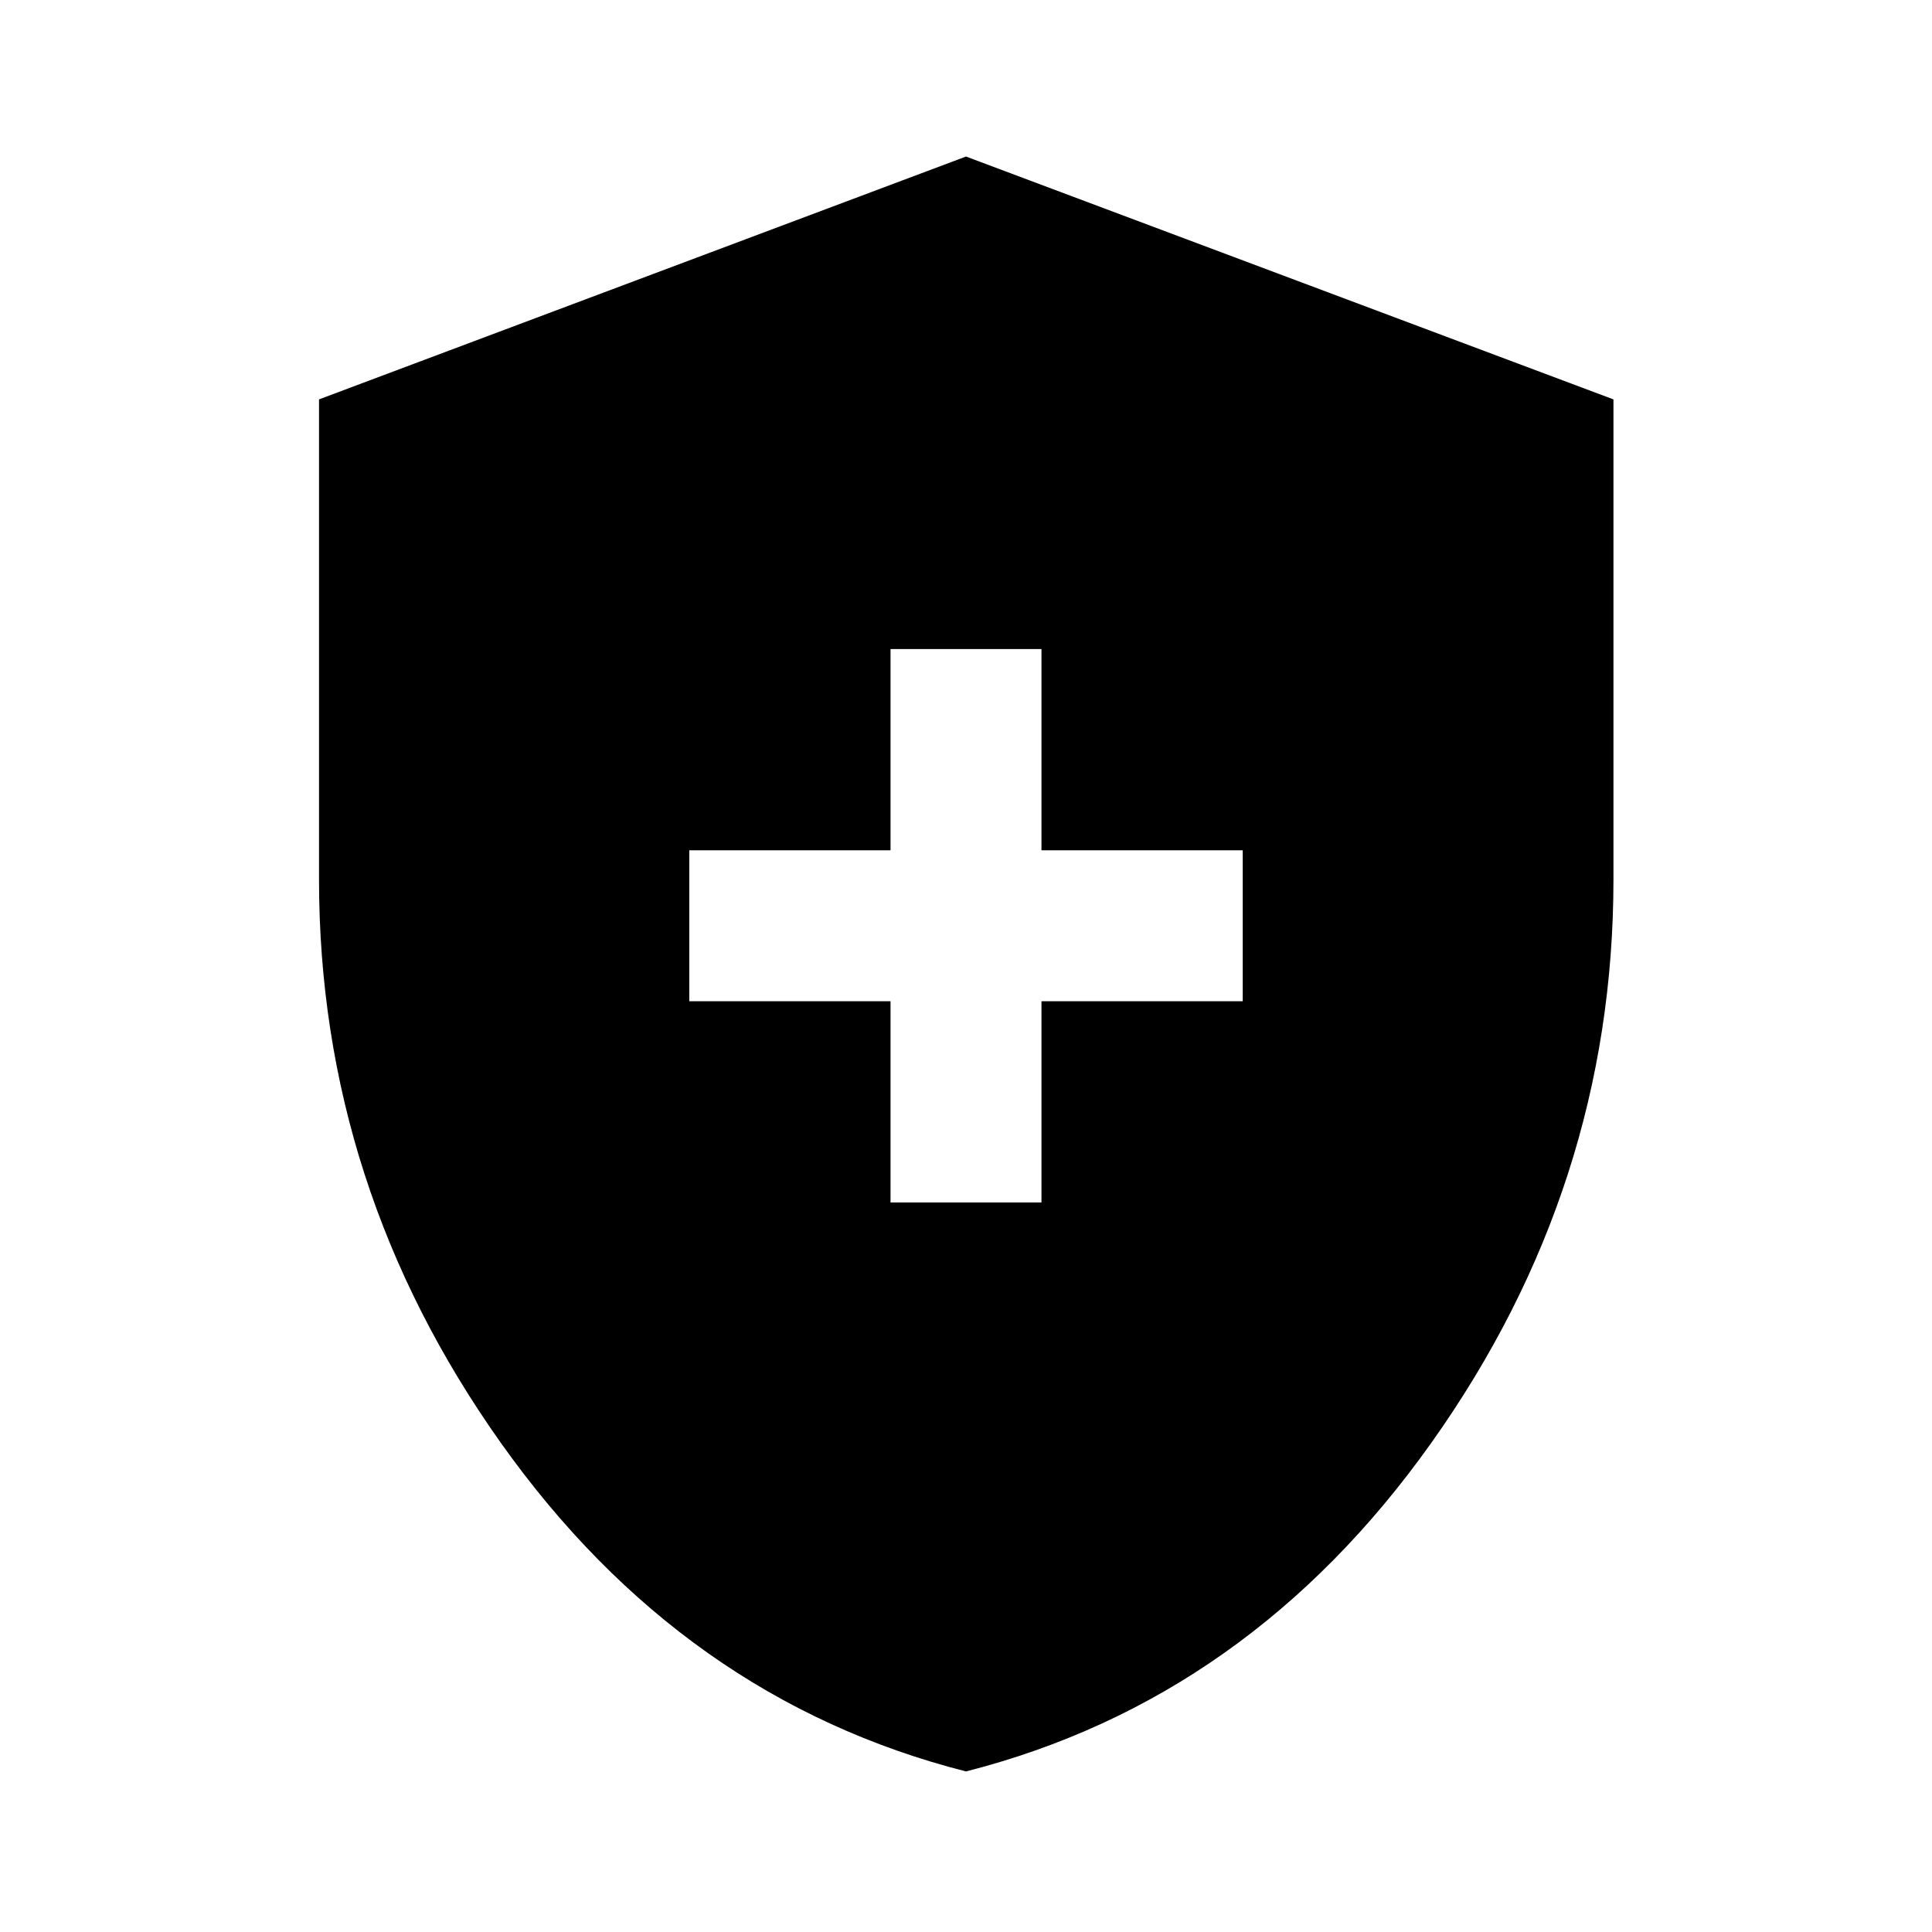 <svg xmlns="http://www.w3.org/2000/svg" height="48" viewBox="0 -960 960 960" width="48"><path d="M442.5-362.5h75v-100h100v-75h-100v-100h-75v100h-100v75h100v100Zm37.48 282.72Q339.3-115.65 248.91-242.99q-90.39-127.35-90.39-279.99v-238.57L480-882.22l321.72 120.68v238.48q0 152.68-90.53 280.04-90.52 127.37-231.21 163.24Z"/></svg>